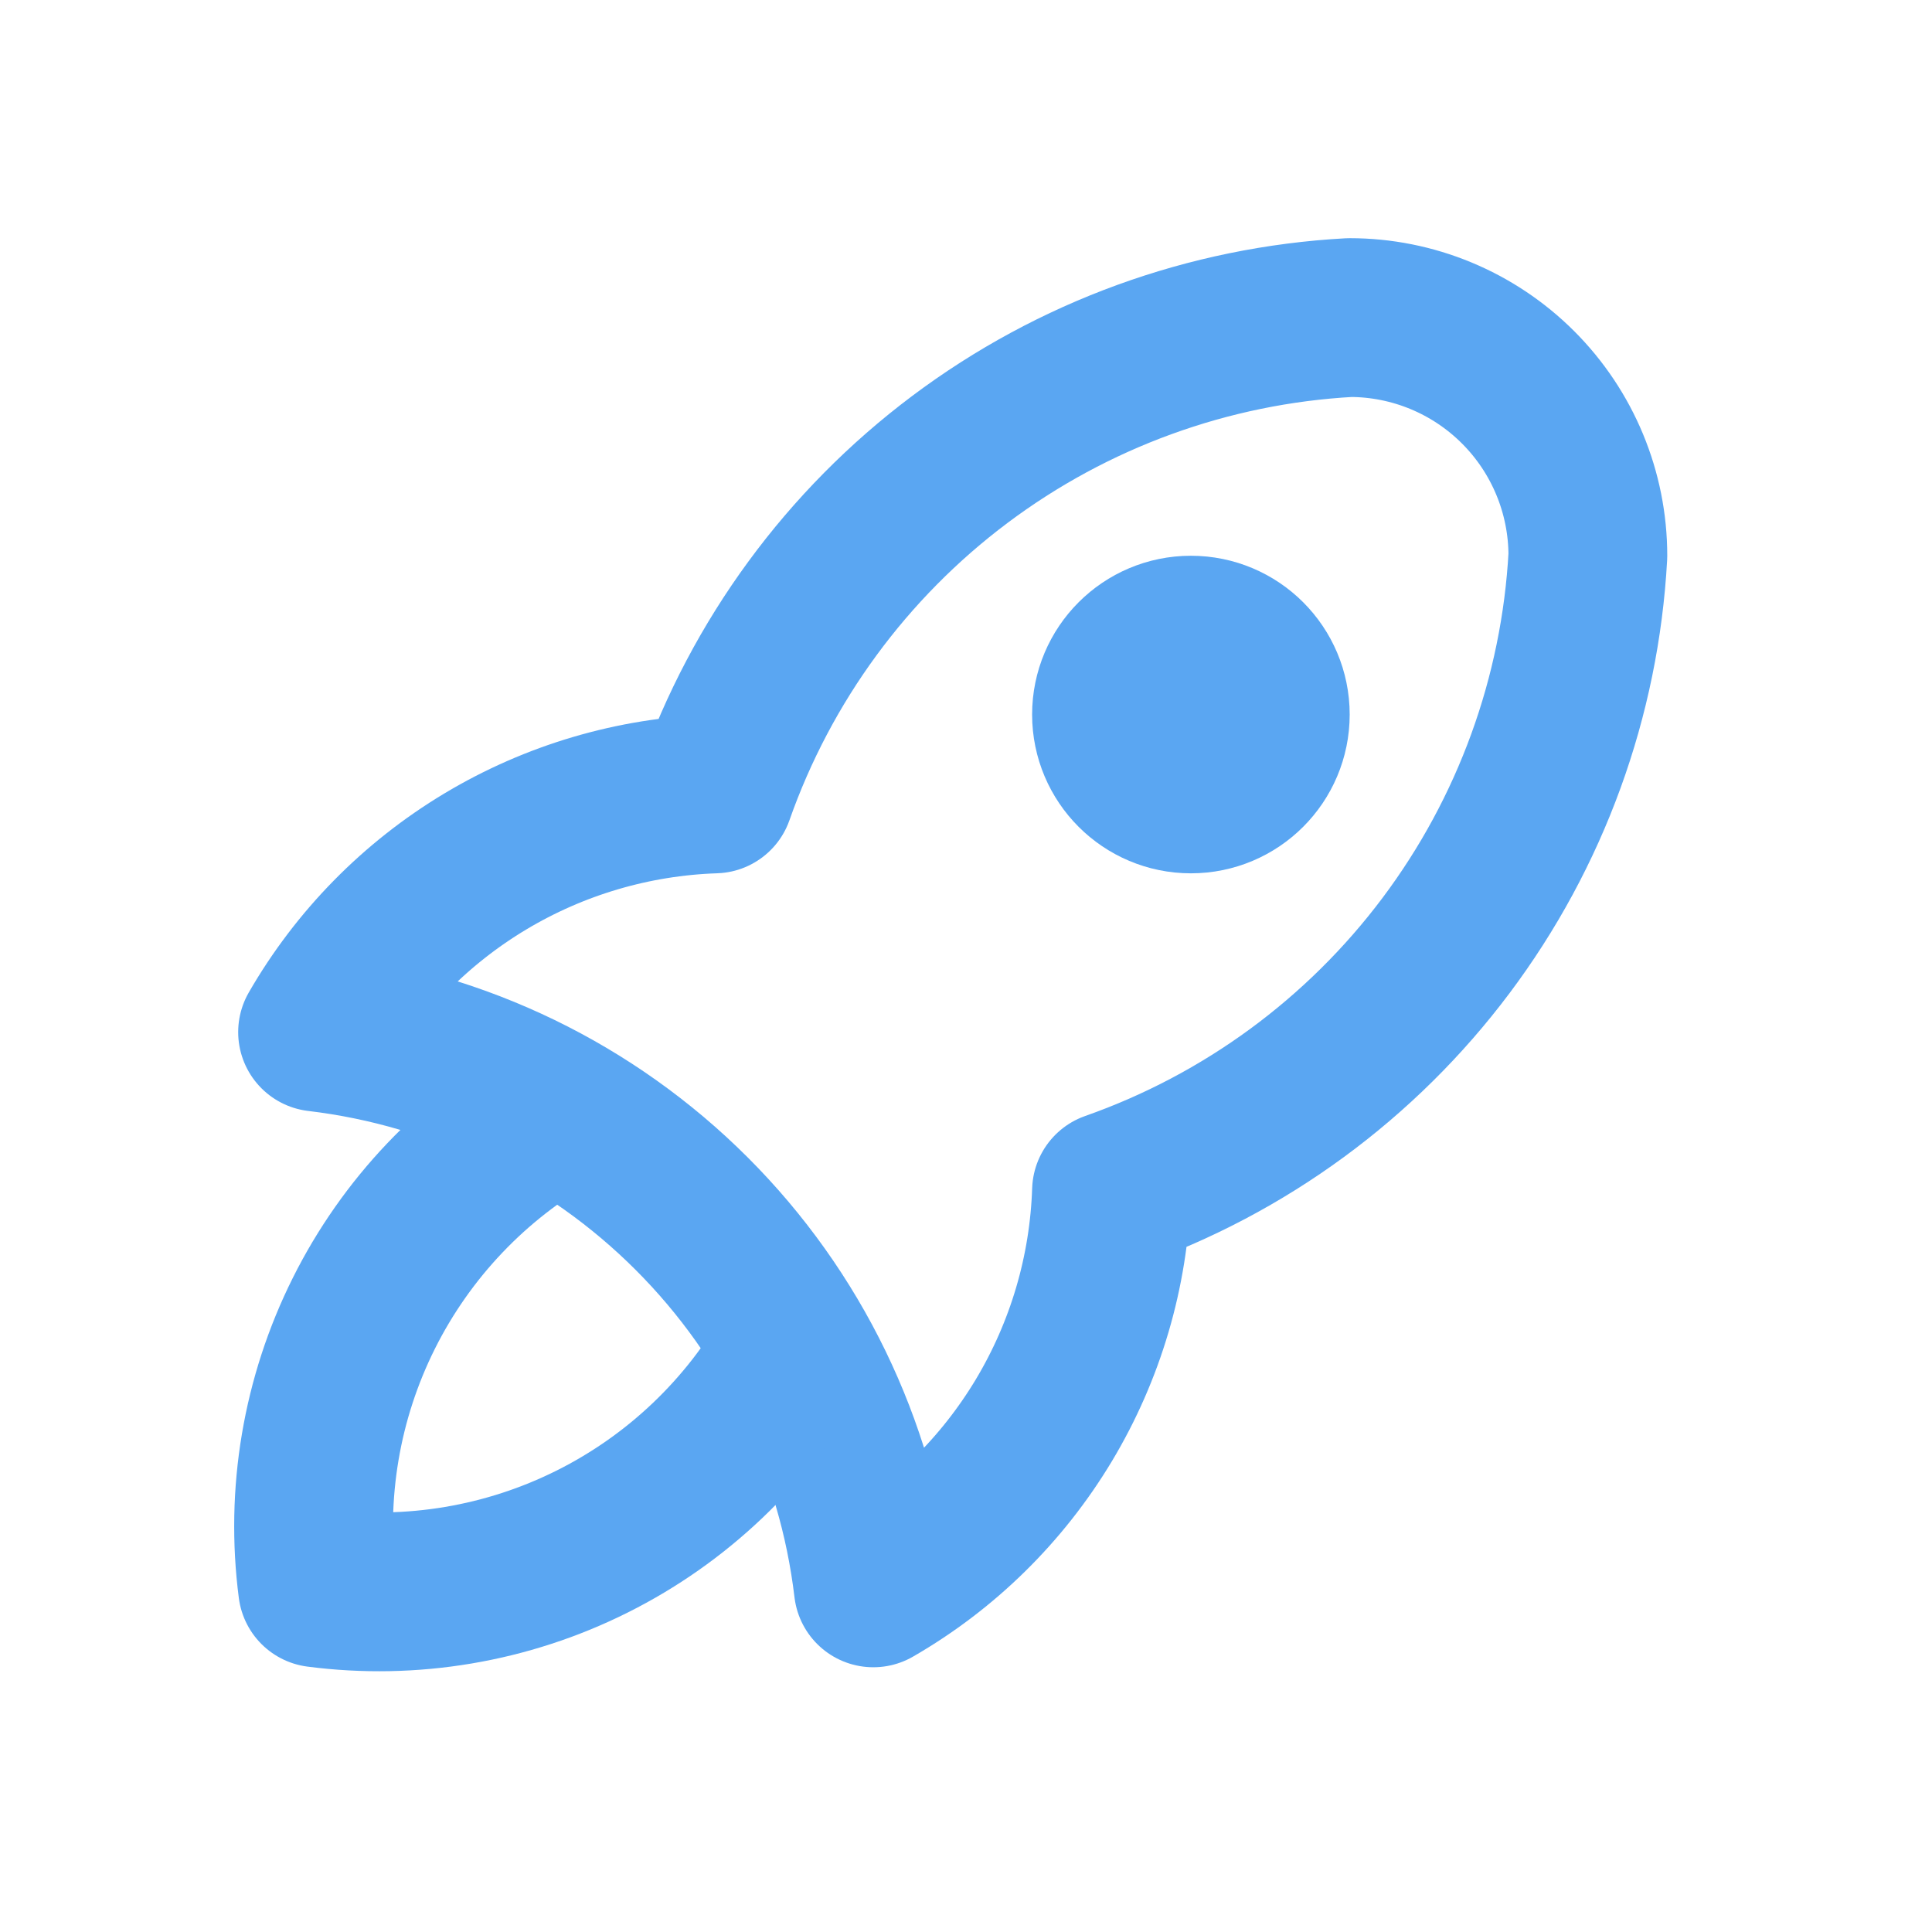 <svg width="64" height="64" viewBox="0 0 64 64" fill="none" xmlns="http://www.w3.org/2000/svg">
<path d="M10.52 34.19C15.21 34.747 19.575 36.866 22.915 40.206C26.254 43.545 28.373 47.91 28.93 52.6C31.255 51.26 33.199 49.349 34.58 47.048C35.96 44.747 36.731 42.132 36.82 39.45C41.236 37.897 45.092 35.068 47.901 31.323C50.71 27.578 52.345 23.084 52.6 18.41C52.6 16.317 51.769 14.311 50.289 12.831C48.809 11.351 46.803 10.52 44.71 10.52C40.036 10.775 35.542 12.41 31.797 15.219C28.052 18.028 25.224 21.884 23.67 26.3C20.988 26.389 18.373 27.16 16.072 28.54C13.771 29.921 11.86 31.865 10.52 34.19" stroke="#5AA6F2" stroke-width="5.26" stroke-linecap="round" stroke-linejoin="round"/>
<path d="M18.41 36.82C15.673 38.365 13.459 40.693 12.054 43.504C10.648 46.316 10.114 49.483 10.52 52.6C13.637 53.006 16.804 52.472 19.616 51.066C22.427 49.661 24.755 47.447 26.3 44.71" stroke="#5AA6F2" stroke-width="5.26" stroke-linecap="round" stroke-linejoin="round"/>
<path d="M39.45 26.3C40.903 26.3 42.08 25.122 42.08 23.67C42.08 22.218 40.903 21.04 39.45 21.04C37.998 21.04 36.82 22.218 36.82 23.67C36.82 25.122 37.998 26.3 39.45 26.3Z" stroke="#5AA6F2" stroke-width="5.26" stroke-linecap="round" stroke-linejoin="round"/>
</svg>
